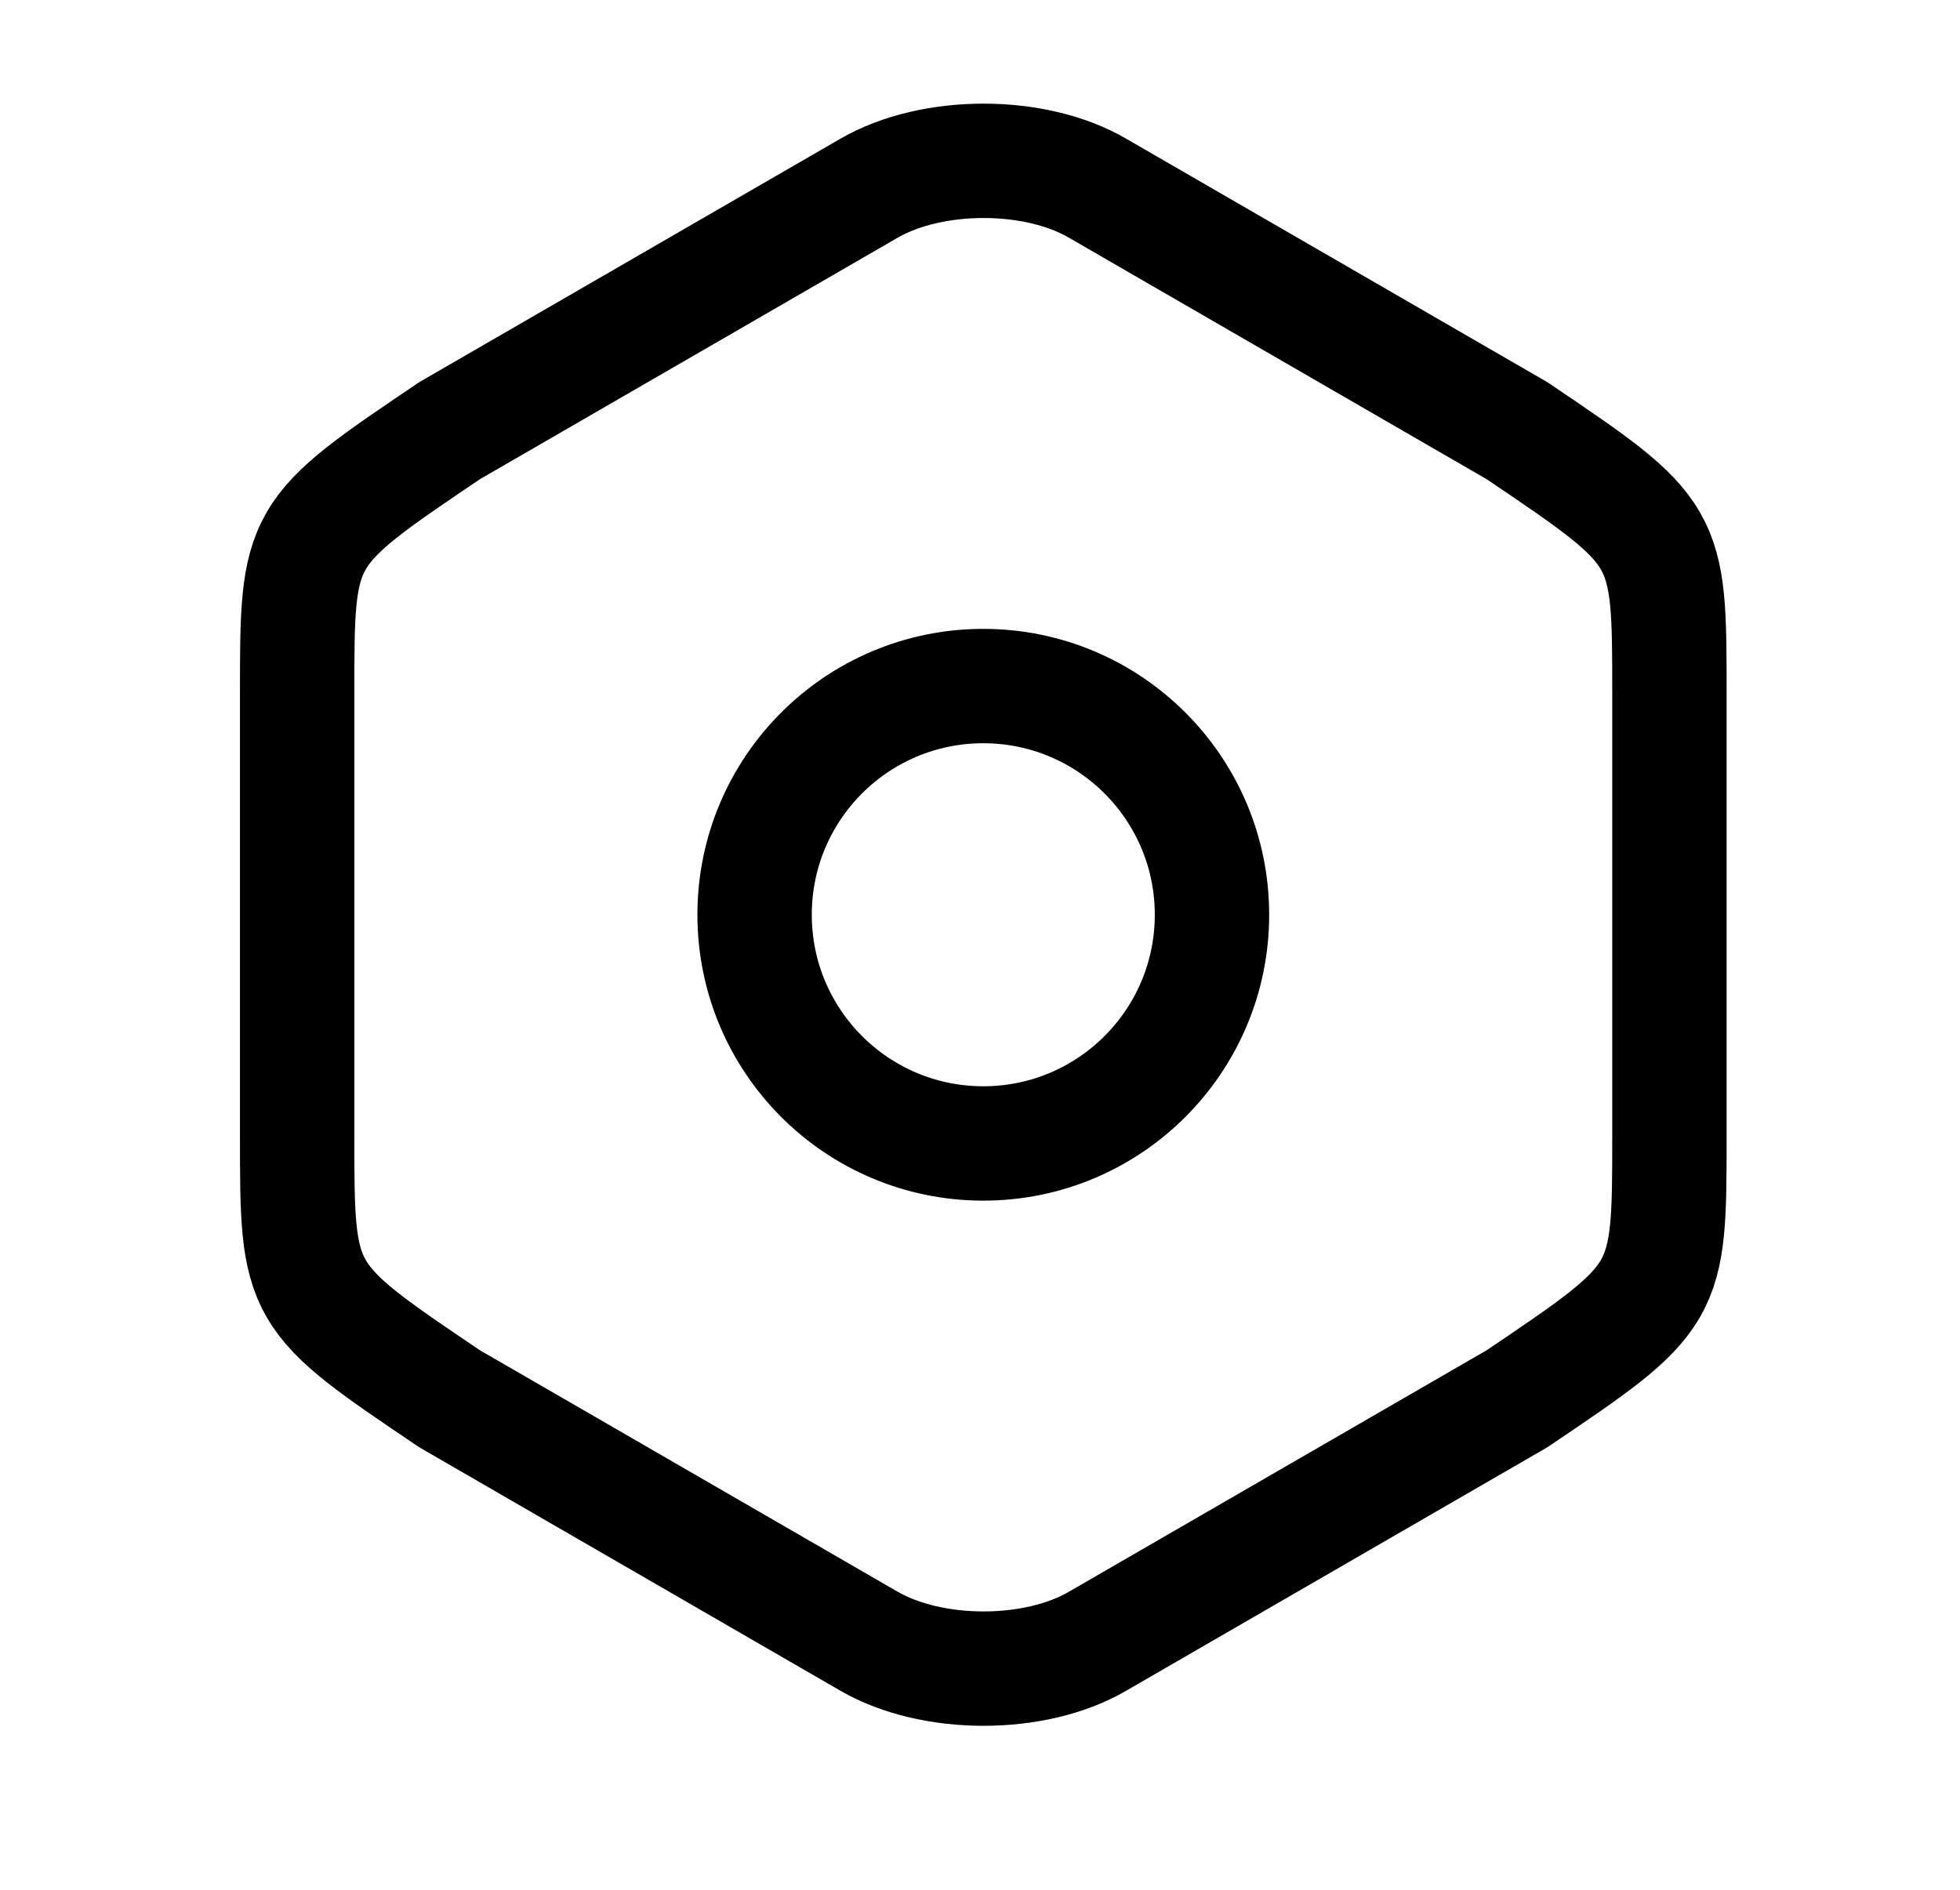 <svg width="28" height="27" viewBox="0 0 28 27" fill="none" xmlns="http://www.w3.org/2000/svg">
<path d="M4.245 9.922V16.206C4.245 18.515 4.245 18.515 6.423 19.985L12.413 23.448C13.317 23.971 14.787 23.971 15.681 23.448L21.671 19.985C23.849 18.515 23.849 18.515 23.849 16.217V9.922C23.849 7.624 23.849 7.624 21.671 6.153L15.681 2.69C14.787 2.167 13.317 2.167 12.413 2.69L6.423 6.153C4.245 7.624 4.245 7.624 4.245 9.922Z" stroke="black" stroke-width="1.634" stroke-linecap="round" stroke-linejoin="round"/>
<path d="M14.047 16.337C15.851 16.337 17.314 14.874 17.314 13.069C17.314 11.265 15.851 9.802 14.047 9.802C12.242 9.802 10.78 11.265 10.78 13.069C10.78 14.874 12.242 16.337 14.047 16.337Z" stroke="black" stroke-width="1.634" stroke-linecap="round" stroke-linejoin="round"/>
</svg>
